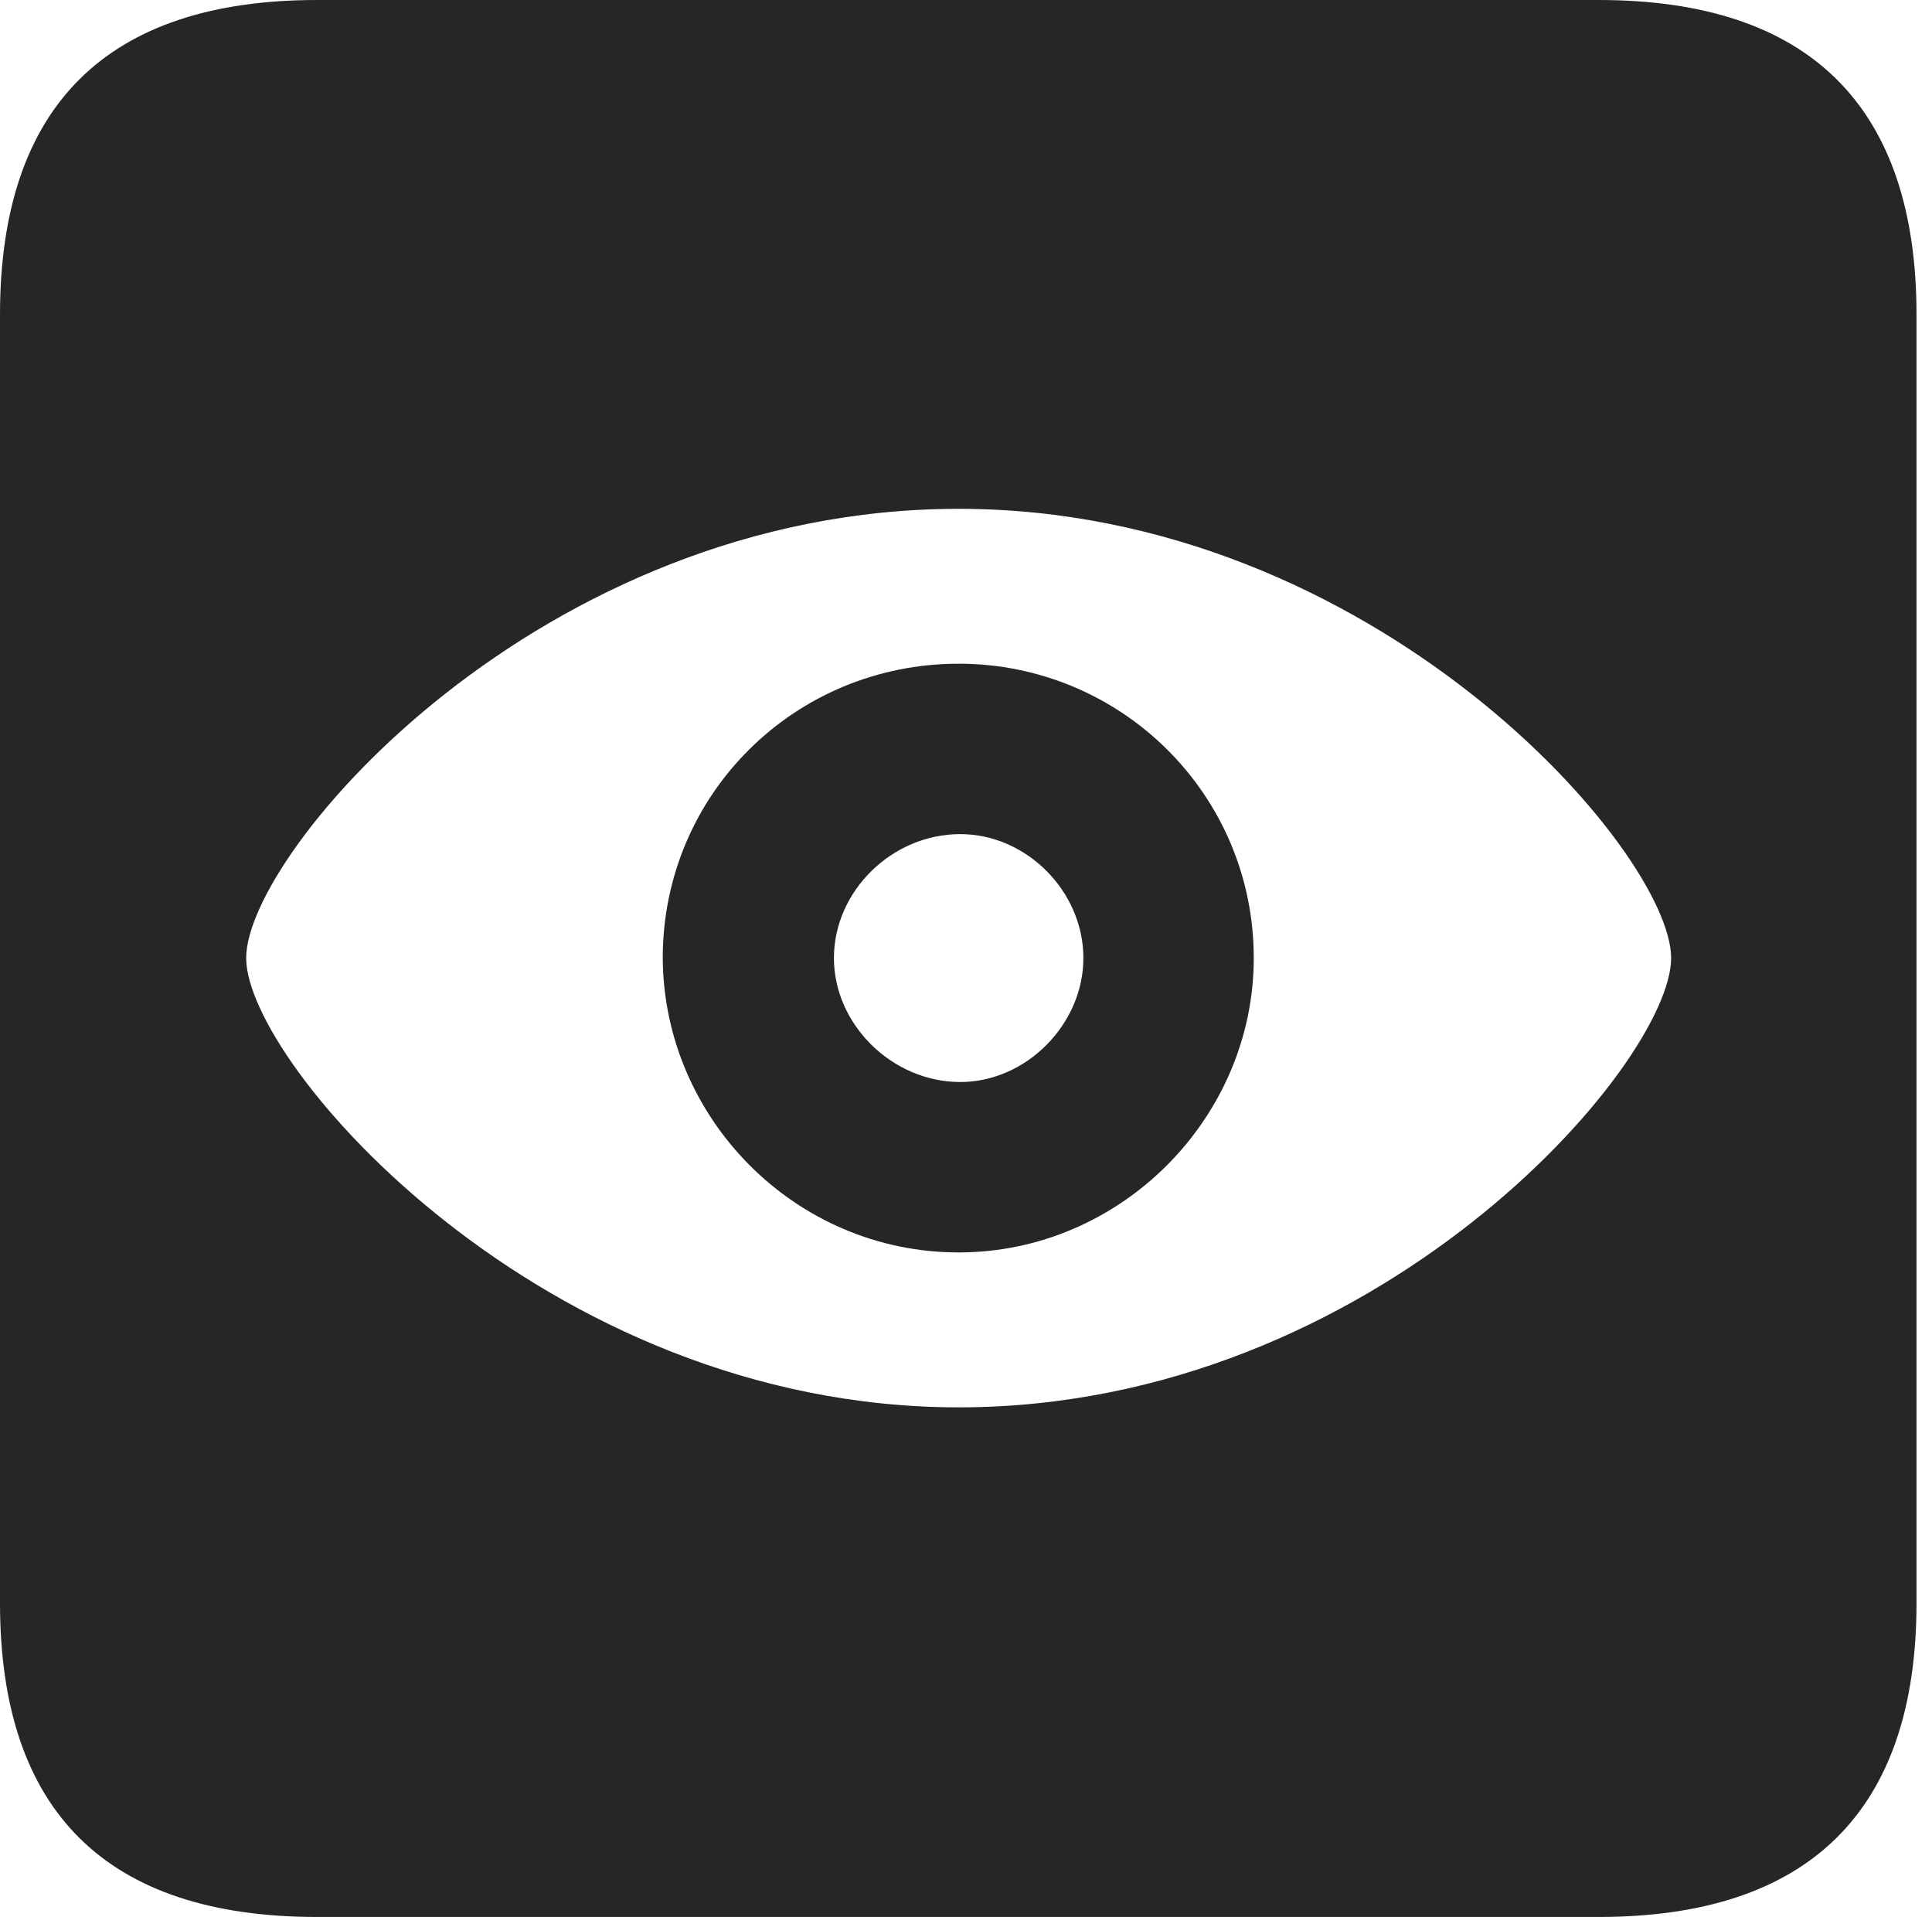 <?xml version="1.0" encoding="UTF-8"?>
<!--Generator: Apple Native CoreSVG 326-->
<!DOCTYPE svg
PUBLIC "-//W3C//DTD SVG 1.1//EN"
       "http://www.w3.org/Graphics/SVG/1.1/DTD/svg11.dtd">
<svg version="1.1" xmlns="http://www.w3.org/2000/svg" xmlns:xlink="http://www.w3.org/1999/xlink" viewBox="0 0 46.289 45.918">
 <g>
  <rect height="45.918" opacity="0" width="46.289" x="0" y="0"/>
  <path d="M45.918 7.539L45.918 38.398C45.918 43.359 43.359 45.918 38.301 45.918L7.598 45.918C2.559 45.918 0 43.398 0 38.398L0 7.539C0 2.539 2.559 0 7.598 0L38.301 0C43.359 0 45.918 2.559 45.918 7.539ZM5.898 22.949C5.898 25.488 13.027 33.711 22.969 33.711C32.988 33.711 40.039 25.488 40.039 22.949C40.039 20.41 32.949 12.188 22.969 12.188C12.93 12.188 5.898 20.41 5.898 22.949ZM30.039 22.949C30.039 26.777 26.855 30 22.969 30C19.043 30 15.898 26.777 15.879 22.949C15.879 19.023 19.043 15.898 22.969 15.898C26.855 15.898 30.039 19.023 30.039 22.949ZM19.98 22.949C19.98 24.531 21.367 25.918 23.008 25.918C24.59 25.918 25.957 24.531 25.957 22.949C25.957 21.348 24.59 19.98 23.008 19.98C21.367 19.98 19.98 21.348 19.98 22.949Z" fill="black" fill-opacity="0.85"/>
 </g>
</svg>
